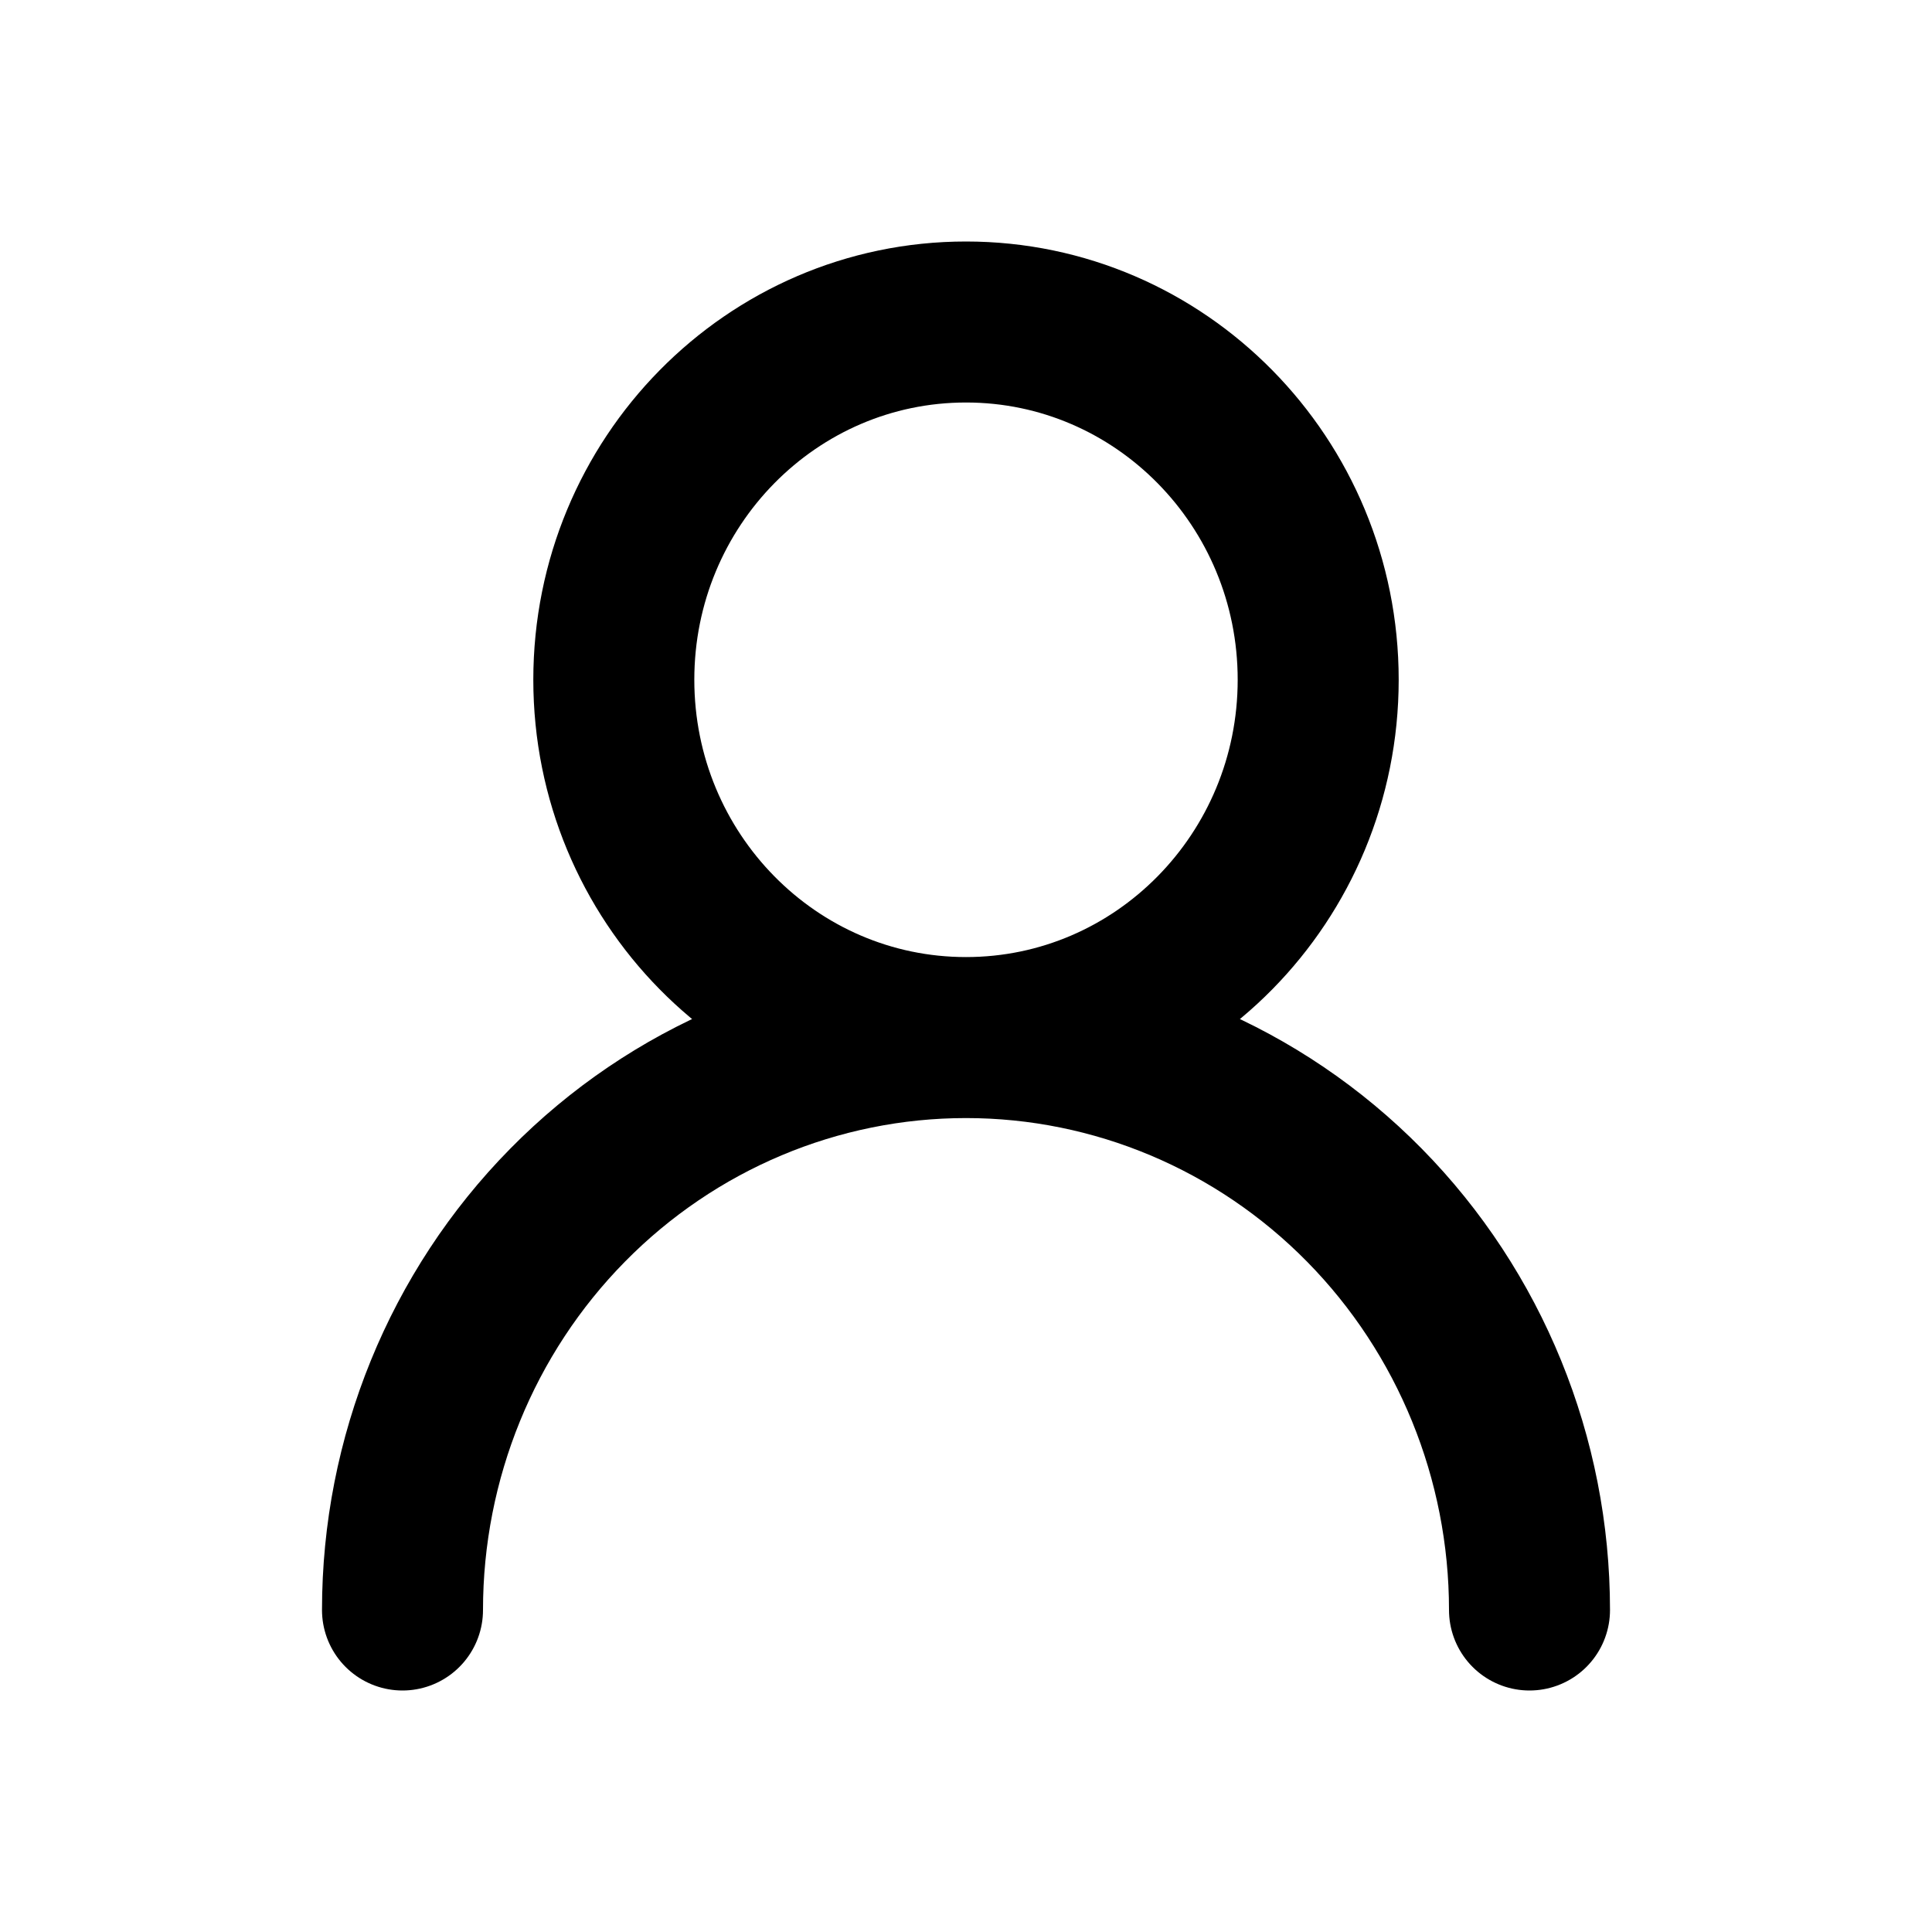 <svg width="24" height="24" viewBox="0 0 24 24" fill="none" xmlns="http://www.w3.org/2000/svg">
	<path d="M12 12.889C14.416 12.889 16.375 10.899 16.375 8.444C16.375 5.99 14.416 4 12 4C9.584 4 7.625 5.99 7.625 8.444C7.625 10.899 9.584 12.889 12 12.889ZM12 12.889C13.857 12.889 15.637 13.638 16.95 14.972C18.262 16.305 19 18.114 19 20M12 12.889C10.143 12.889 8.363 13.638 7.05 14.972C5.737 16.305 5 18.114 5 20" stroke="currentColor" stroke-width="2" stroke-linecap="round" stroke-linejoin="round" />
</svg>